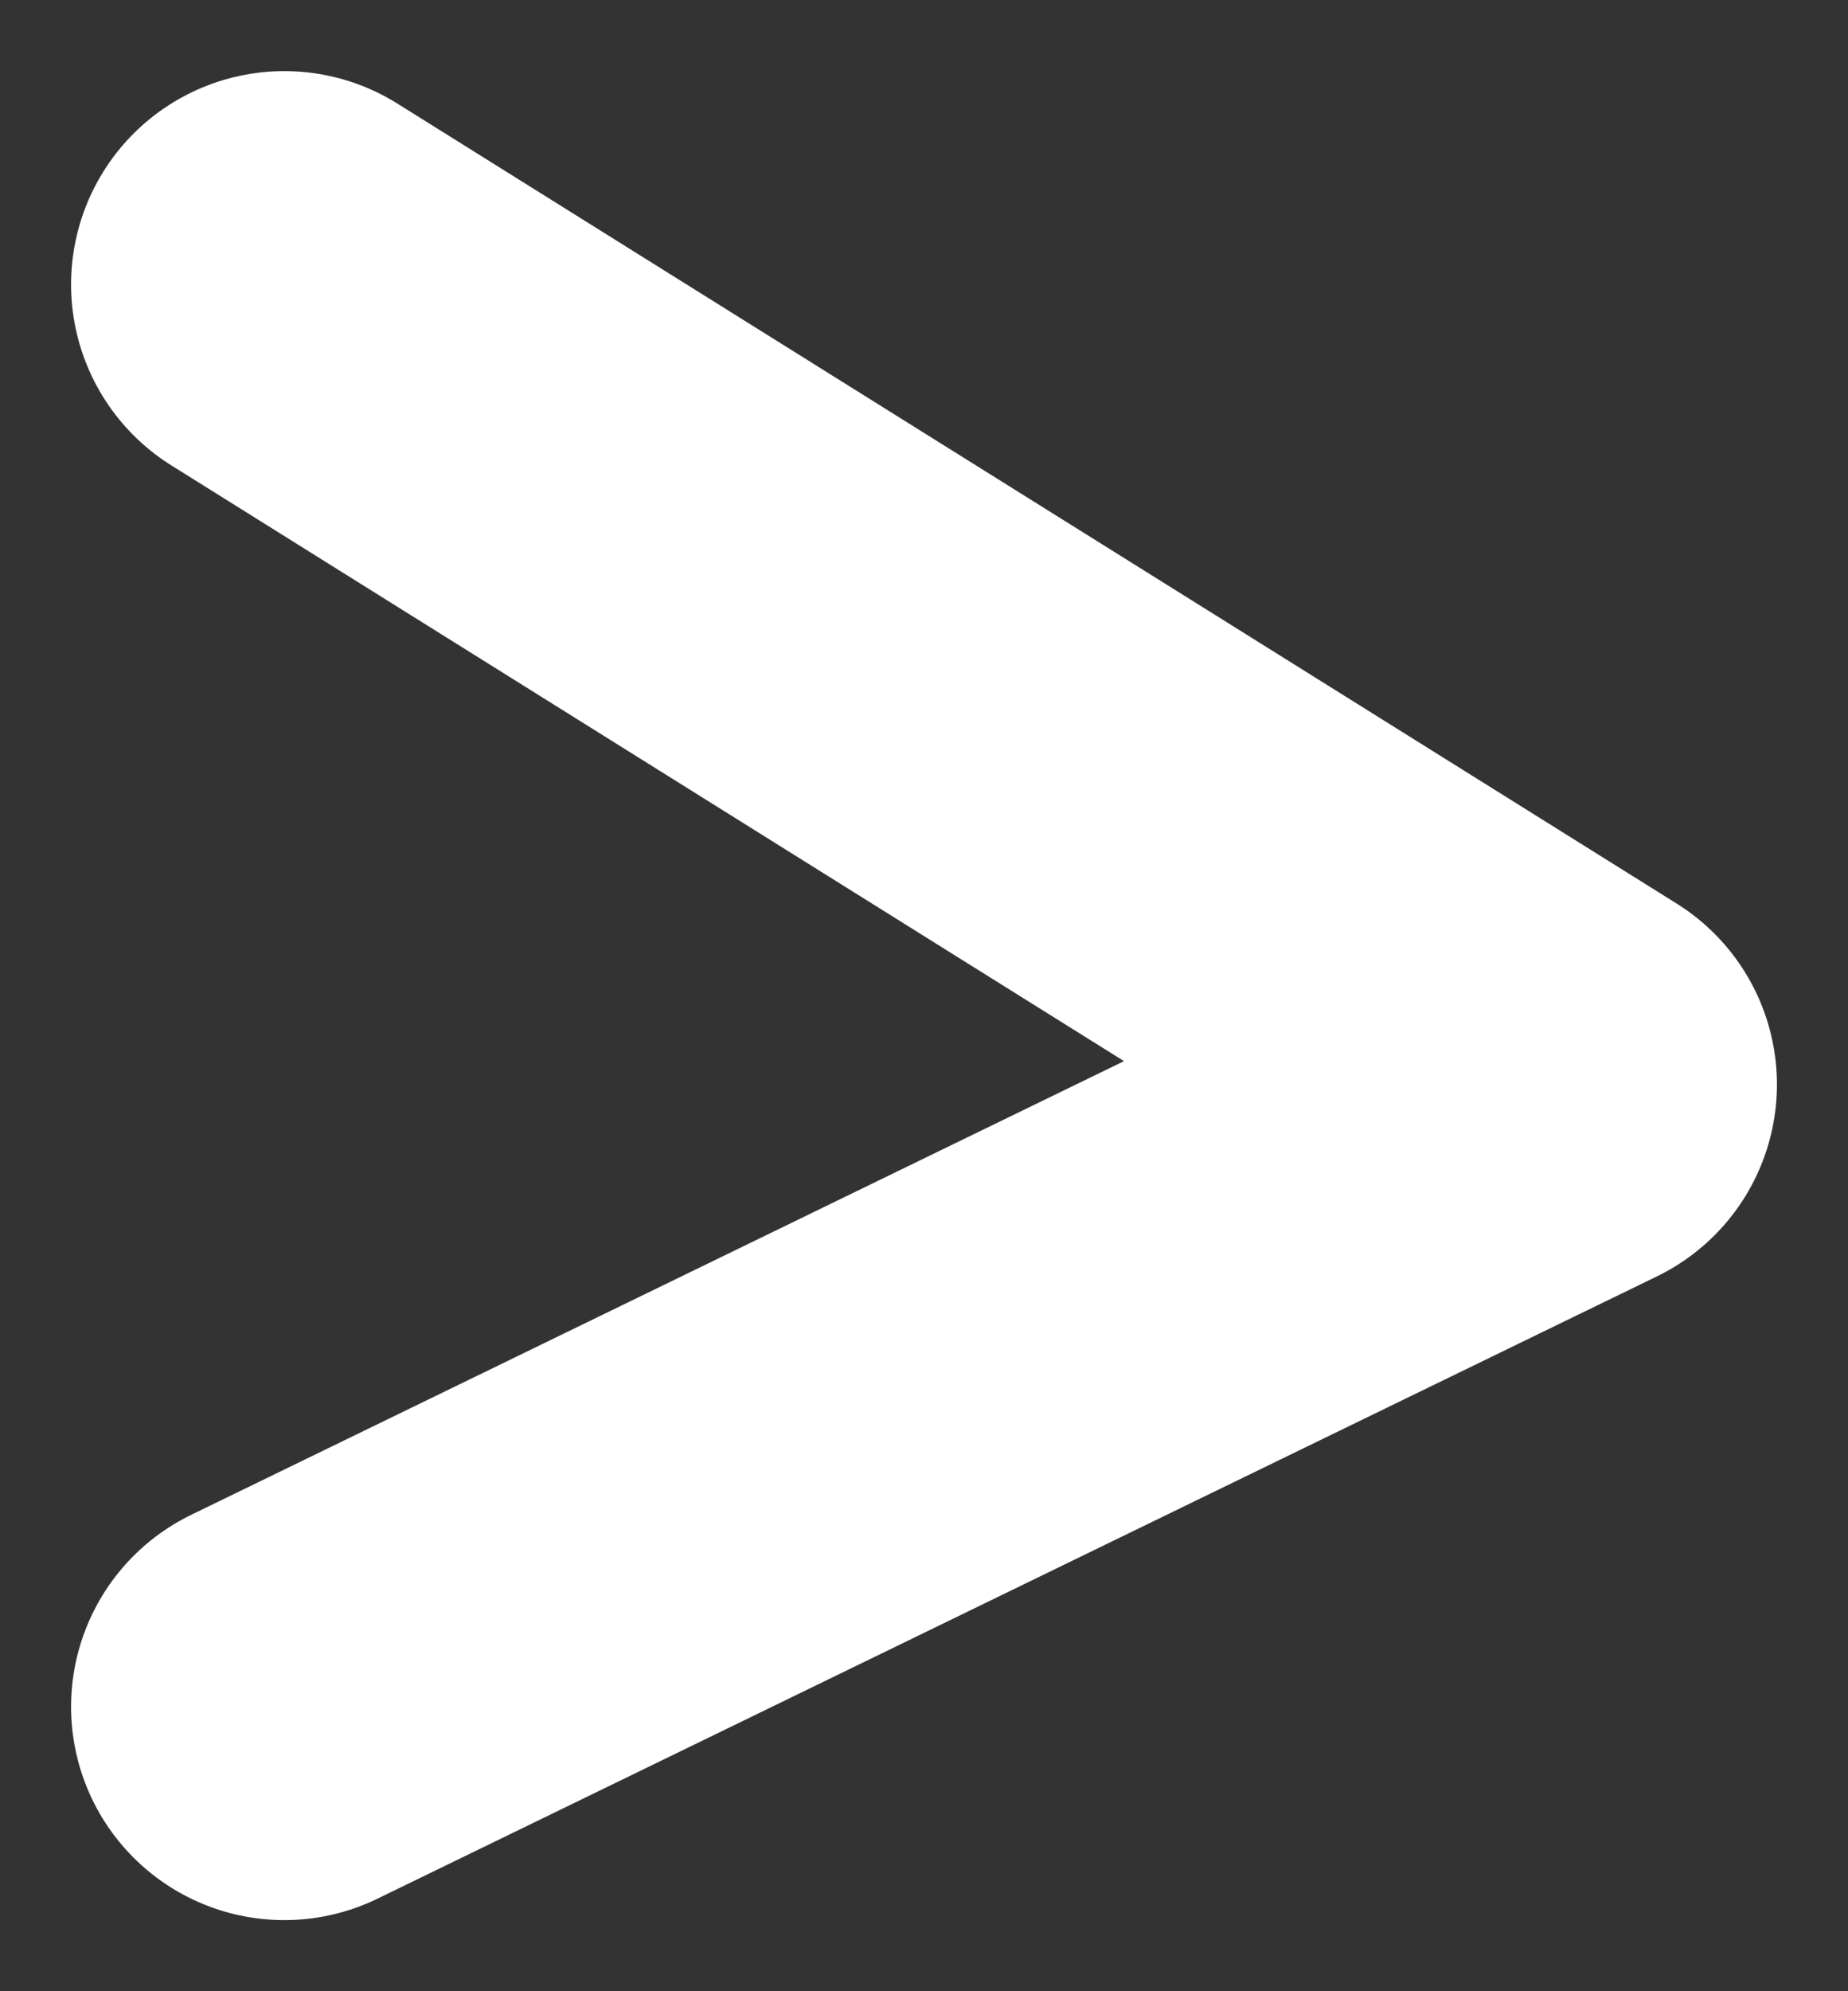 <svg width="13" height="14" viewBox="0 0 13 14" fill="none" xmlns="http://www.w3.org/2000/svg">
<rect x="0" y="0" width="13" height="14" fill="#333333" stroke="none"/>
<path d="M2 2L11 7.625L2 12" stroke="white" stroke-width="3" stroke-linecap="round" stroke-linejoin="round"/>
</svg>
